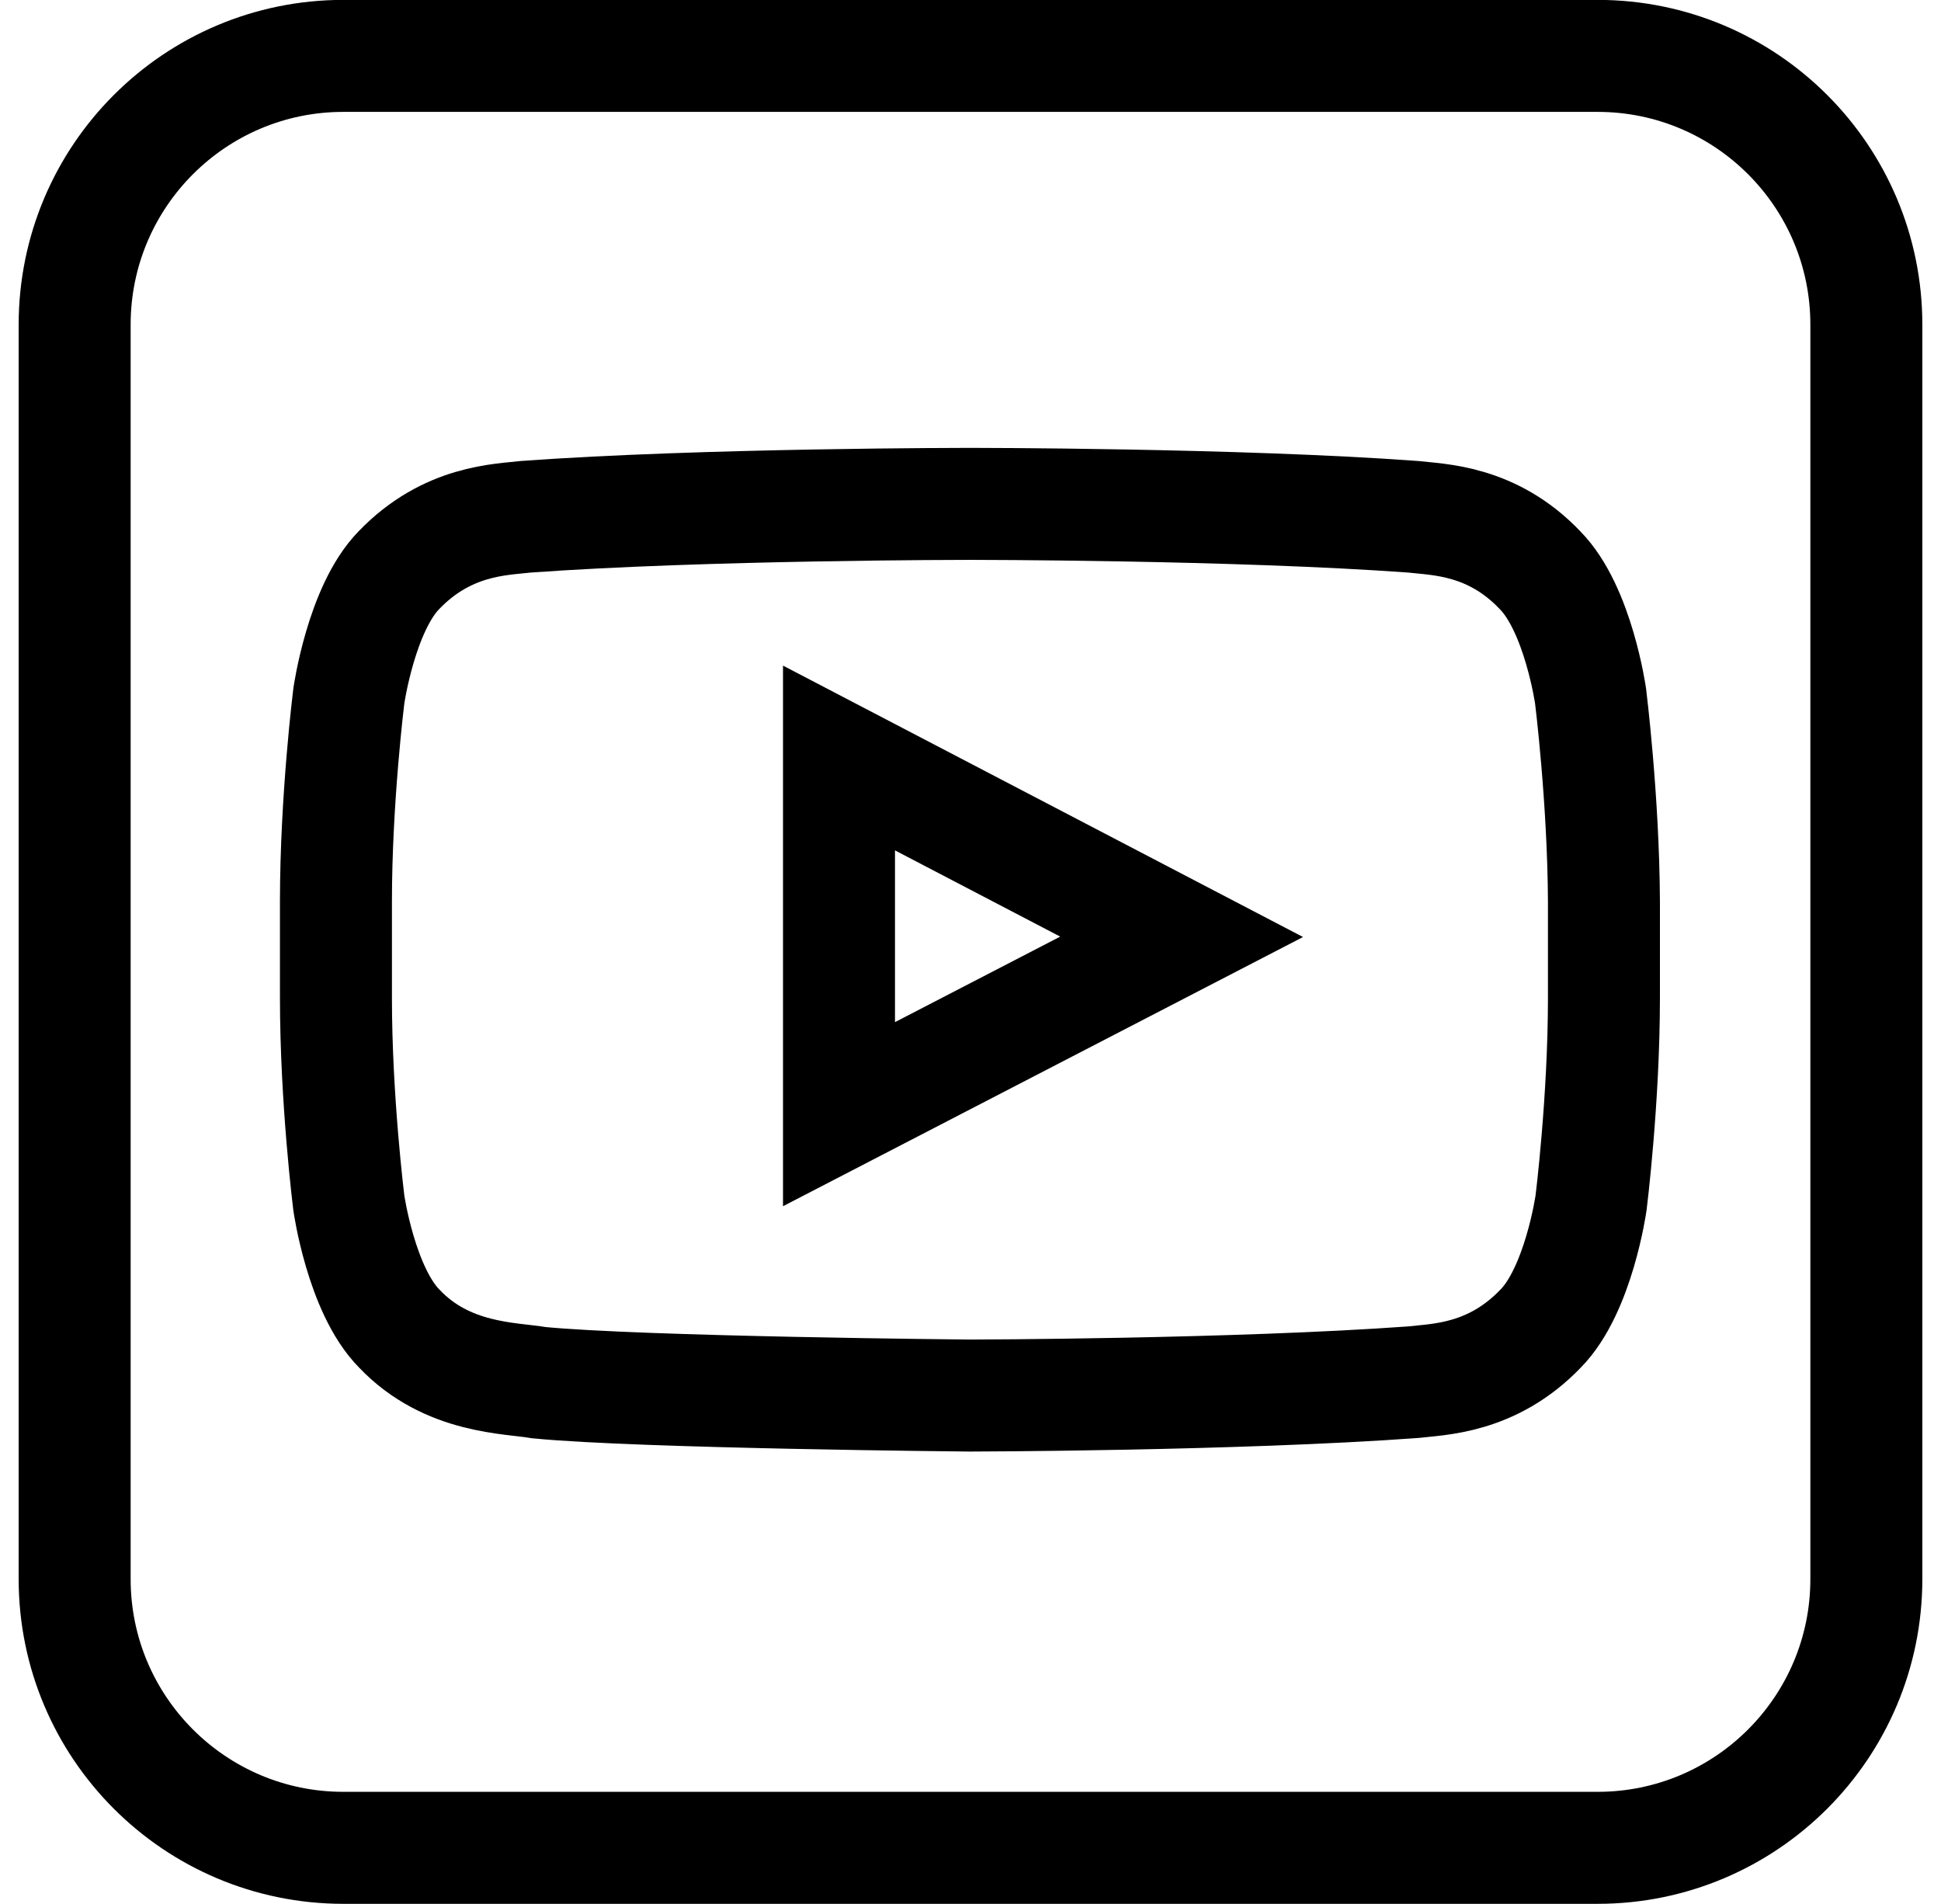 <svg width="52" height="51" viewBox="0 0 52 51" fill="none" xmlns="http://www.w3.org/2000/svg">
<path d="M42.8 1.497H9.2C5.224 1.497 2 4.72 2 8.697V42.297C2 46.273 5.224 49.497 9.2 49.497H42.8C46.776 49.497 50 46.273 50 42.297V8.697C50 4.72 46.776 1.497 42.8 1.497Z" stroke="black" stroke-width="3"/>
<path opacity="0.12" d="M22.482 20.304L30.537 25.678L31.665 25.094L22.482 20.304Z" fill="#420000"/>
<path d="M42.612 18.645C42.612 18.645 42.281 16.31 41.259 15.275C39.972 13.921 38.527 13.921 37.85 13.842C33.115 13.497 25.992 13.497 25.992 13.497H25.979C25.979 13.497 18.855 13.497 14.094 13.842C13.43 13.921 11.985 13.921 10.685 15.275C9.676 16.31 9.345 18.645 9.345 18.645C9.345 18.645 9 21.405 9 24.152V26.726C9 29.473 9.345 32.22 9.345 32.22C9.345 32.22 9.676 34.556 10.698 35.59C11.985 36.944 13.682 36.904 14.438 37.037C17.158 37.302 25.979 37.382 25.979 37.382C25.979 37.382 33.115 37.369 37.863 37.024C38.527 36.944 39.972 36.944 41.272 35.59C42.294 34.556 42.625 32.22 42.625 32.22C42.625 32.22 42.97 29.473 42.97 26.726V24.152C42.957 21.405 42.612 18.645 42.612 18.645ZM22.477 29.845V20.304L31.656 25.094L22.477 29.845Z" stroke="black" stroke-width="3"/>
</svg>
